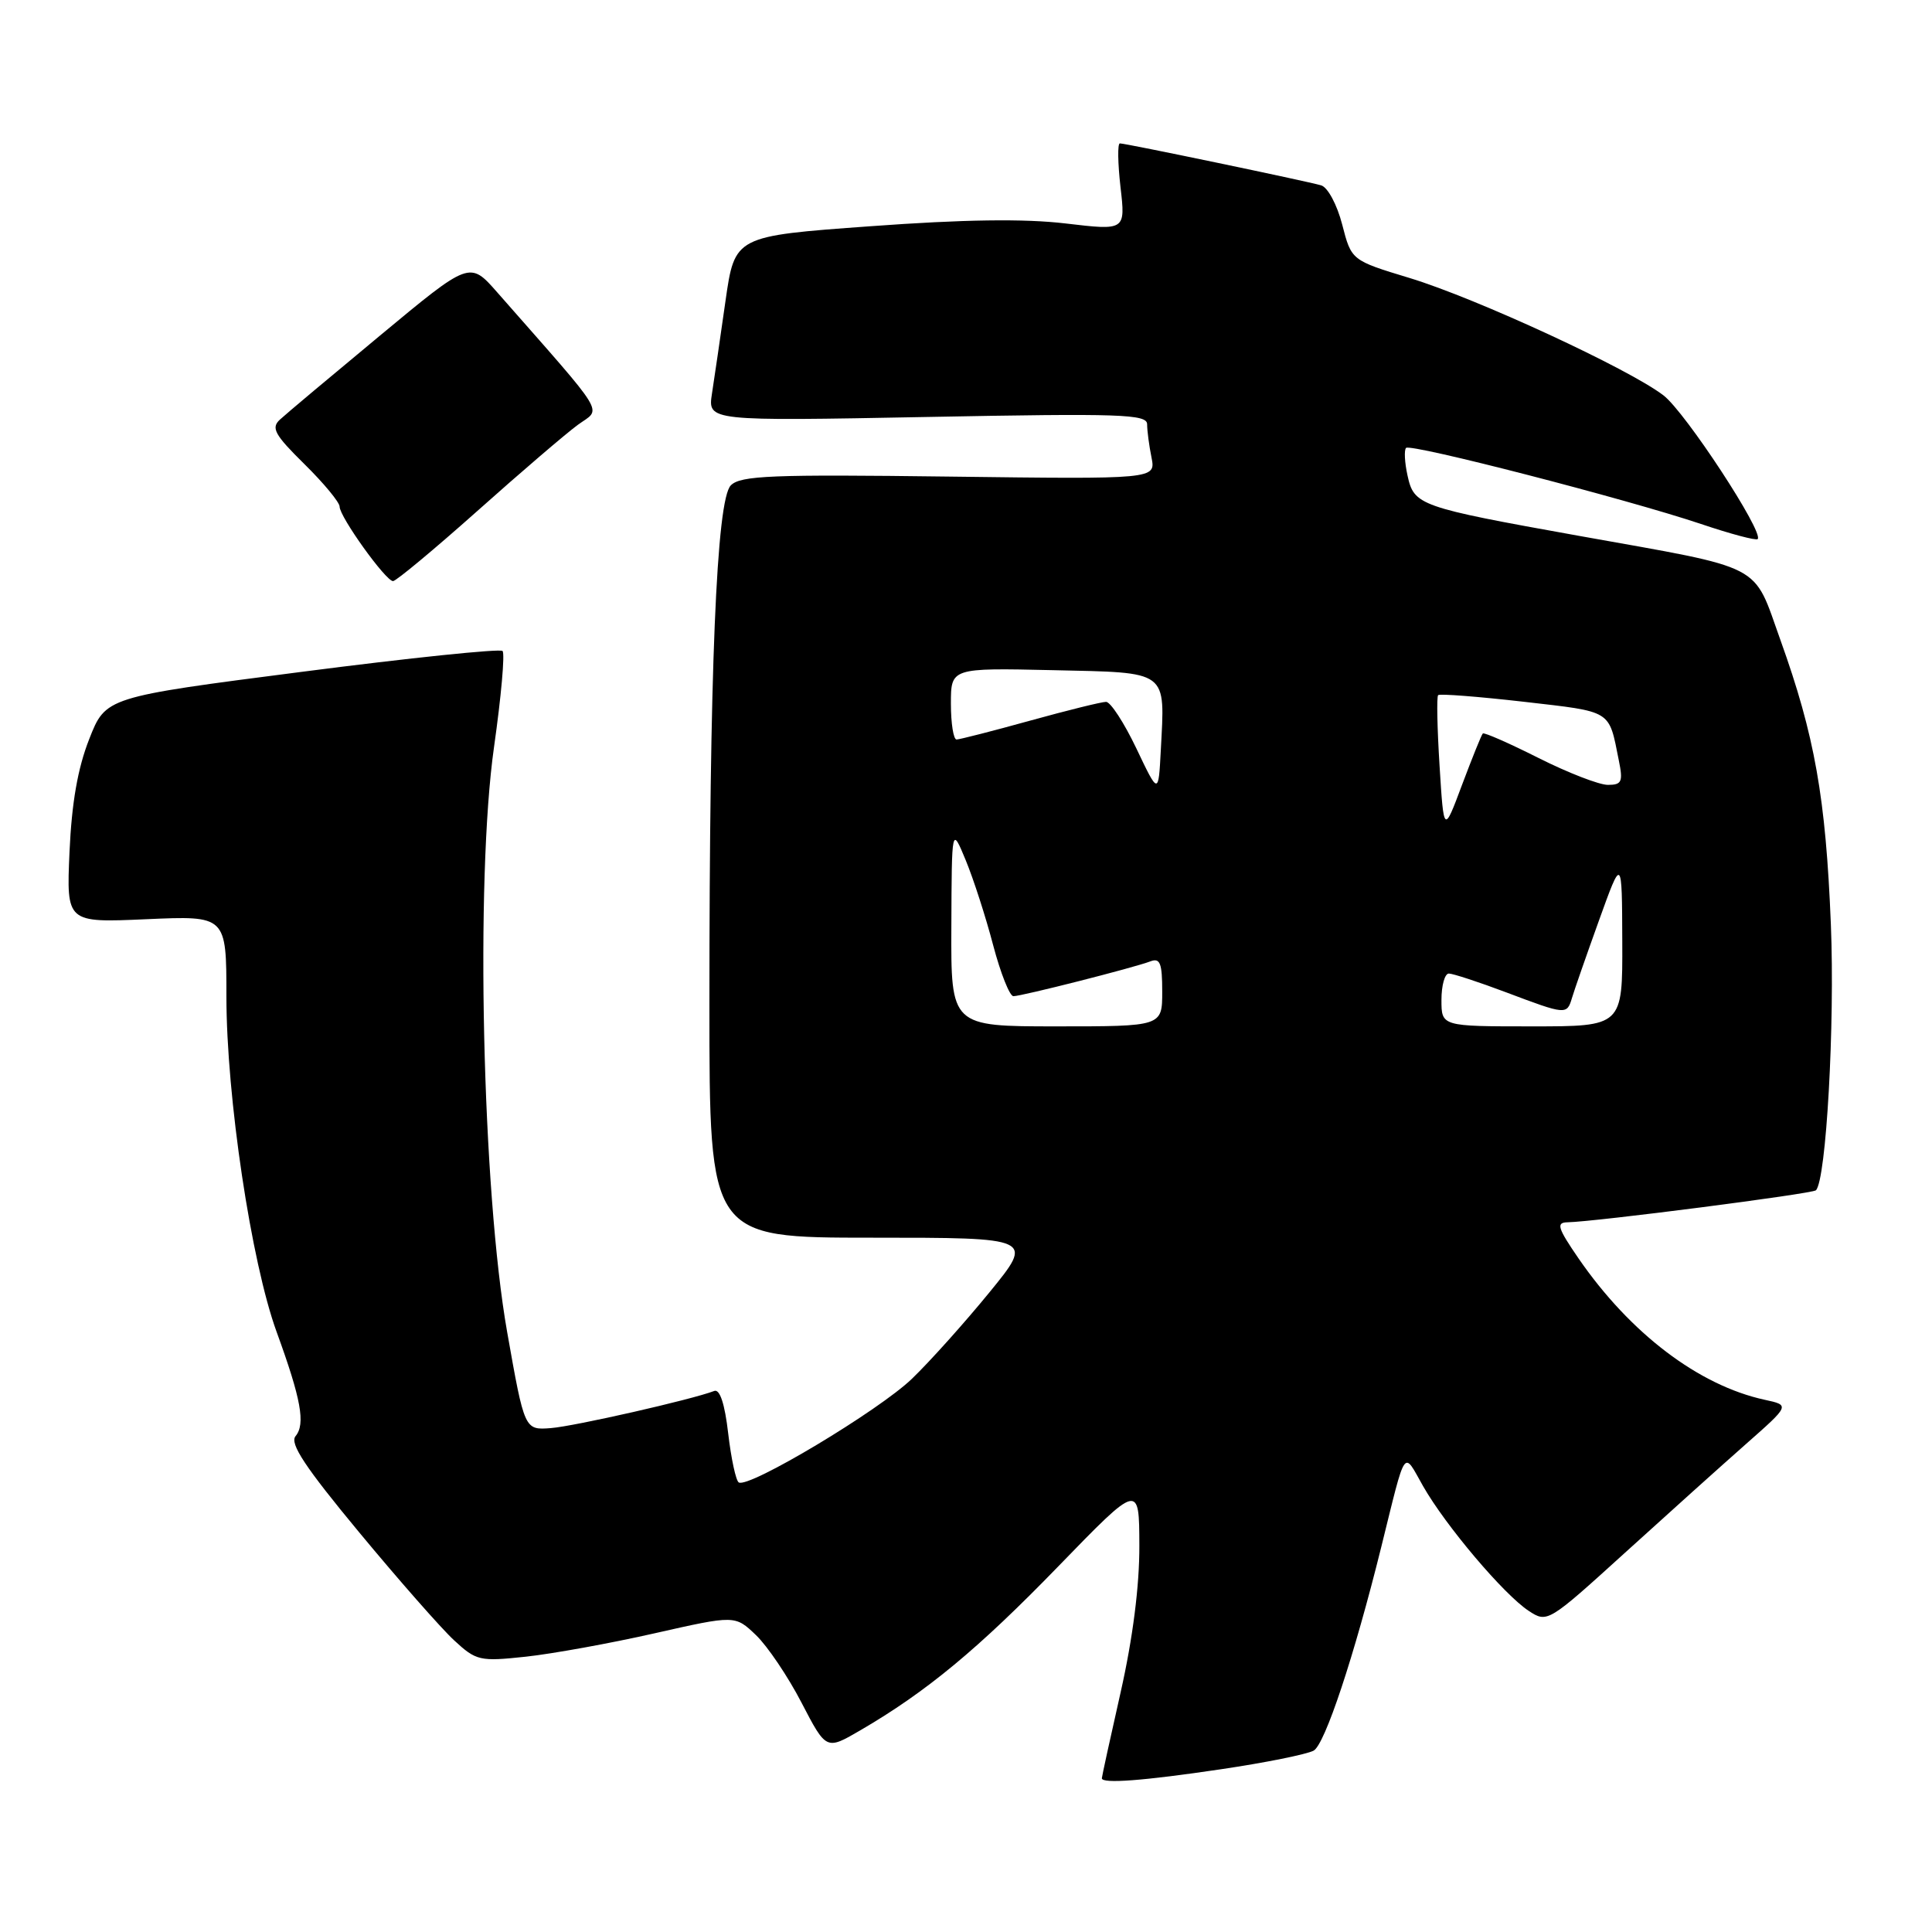 <?xml version="1.0" encoding="UTF-8" standalone="no"?>
<!DOCTYPE svg PUBLIC "-//W3C//DTD SVG 1.1//EN" "http://www.w3.org/Graphics/SVG/1.1/DTD/svg11.dtd" >
<svg xmlns="http://www.w3.org/2000/svg" xmlns:xlink="http://www.w3.org/1999/xlink" version="1.1" viewBox="0 0 256 256">
 <g >
 <path fill="currentColor"
d=" M 161.82 234.43 C 167.64 233.57 173.14 232.46 174.06 231.97 C 175.55 231.17 179.43 219.48 183.02 205.00 C 186.37 191.48 185.88 192.19 188.56 196.91 C 191.55 202.16 199.28 211.30 202.58 213.46 C 205.02 215.06 205.15 214.98 215.27 205.79 C 220.90 200.68 228.13 194.18 231.34 191.35 C 237.18 186.20 237.18 186.20 233.84 185.48 C 225.09 183.58 216.01 176.68 209.16 166.74 C 206.39 162.70 206.17 161.99 207.70 161.96 C 211.48 161.88 240.15 158.18 240.62 157.72 C 241.98 156.35 243.14 135.77 242.60 122.50 C 241.92 105.69 240.47 97.50 235.91 84.79 C 232.21 74.48 234.11 75.46 209.15 70.99 C 187.98 67.19 187.37 66.97 186.50 62.99 C 186.12 61.27 186.04 59.63 186.31 59.35 C 186.92 58.74 215.52 66.12 225.39 69.43 C 229.30 70.75 232.68 71.65 232.90 71.43 C 233.77 70.57 223.31 54.60 220.42 52.39 C 215.85 48.88 195.61 39.52 186.79 36.84 C 179.07 34.50 179.07 34.50 177.85 29.76 C 177.17 27.12 175.93 24.81 175.06 24.56 C 173.10 23.99 149.17 19.00 148.39 19.00 C 148.07 19.00 148.11 21.60 148.47 24.78 C 149.14 30.55 149.14 30.55 141.20 29.61 C 135.71 28.96 127.72 29.07 115.31 29.98 C 97.36 31.28 97.36 31.28 96.13 39.89 C 95.46 44.63 94.65 50.14 94.34 52.15 C 93.78 55.80 93.78 55.80 122.89 55.25 C 148.55 54.76 152.00 54.88 152.00 56.22 C 152.00 57.06 152.26 59.04 152.58 60.62 C 153.15 63.50 153.15 63.50 125.75 63.15 C 102.30 62.85 98.13 63.01 96.84 64.31 C 94.93 66.21 94.00 88.88 94.00 133.16 C 94.00 164.00 94.00 164.00 115.51 164.00 C 137.02 164.00 137.02 164.00 131.10 171.25 C 127.84 175.24 123.23 180.39 120.84 182.69 C 116.49 186.89 99.21 197.25 97.89 196.43 C 97.51 196.20 96.88 193.27 96.49 189.94 C 96.04 186.02 95.38 184.02 94.64 184.31 C 91.65 185.46 76.10 188.99 73.00 189.23 C 69.50 189.50 69.50 189.50 67.20 176.50 C 63.90 157.82 62.97 116.50 65.46 98.99 C 66.41 92.31 66.92 86.59 66.59 86.26 C 66.27 85.93 54.30 87.17 40.00 89.02 C 14.00 92.37 14.00 92.37 11.82 97.94 C 10.30 101.79 9.50 106.39 9.21 112.89 C 8.80 122.27 8.80 122.27 19.40 121.80 C 30.00 121.33 30.00 121.33 30.00 132.02 C 30.00 145.32 33.28 167.23 36.66 176.50 C 39.90 185.40 40.50 188.69 39.16 190.30 C 38.36 191.27 40.42 194.39 47.59 203.04 C 52.81 209.34 58.47 215.78 60.17 217.35 C 63.11 220.07 63.57 220.17 69.67 219.52 C 73.19 219.14 80.87 217.75 86.74 216.42 C 97.40 214.01 97.40 214.01 100.18 216.67 C 101.70 218.13 104.42 222.16 106.21 225.62 C 109.48 231.91 109.48 231.91 113.99 229.28 C 122.75 224.18 129.62 218.49 140.22 207.56 C 150.95 196.50 150.95 196.50 150.97 204.81 C 150.99 210.14 150.10 217.09 148.50 224.19 C 147.12 230.29 146.00 235.43 146.00 235.63 C 146.00 236.38 151.53 235.96 161.82 234.43 Z  M 63.27 67.69 C 69.02 62.56 75.00 57.44 76.57 56.29 C 79.73 53.99 80.73 55.63 65.87 38.72 C 62.24 34.59 62.24 34.59 50.37 44.45 C 43.84 49.87 37.86 54.88 37.09 55.60 C 35.89 56.70 36.38 57.60 40.34 61.50 C 42.90 64.02 45.00 66.56 45.00 67.13 C 45.00 68.48 51.11 77.00 52.08 77.00 C 52.48 77.00 57.52 72.81 63.27 67.69 Z  M 126.06 122.75 C 126.11 109.50 126.11 109.50 127.97 114.00 C 128.99 116.47 130.63 121.54 131.60 125.25 C 132.58 128.96 133.79 132.00 134.28 132.00 C 135.38 132.00 150.26 128.22 152.42 127.39 C 153.72 126.89 154.00 127.61 154.00 131.39 C 154.00 136.00 154.00 136.00 140.00 136.00 C 126.00 136.00 126.00 136.00 126.06 122.75 Z  M 191.00 132.50 C 191.00 130.57 191.44 129.00 191.98 129.00 C 192.51 129.00 195.94 130.12 199.60 131.50 C 207.50 134.48 207.62 134.49 208.29 132.25 C 208.57 131.29 210.18 126.67 211.86 122.00 C 214.92 113.50 214.92 113.50 214.96 124.75 C 215.00 136.00 215.00 136.00 203.00 136.00 C 191.00 136.00 191.00 136.00 191.00 132.50 Z  M 190.75 101.48 C 190.44 96.54 190.35 92.33 190.56 92.11 C 190.77 91.90 195.89 92.30 201.94 92.99 C 213.71 94.35 213.15 94.00 214.50 100.75 C 215.08 103.59 214.90 104.00 213.05 104.00 C 211.90 104.00 207.77 102.40 203.87 100.44 C 199.98 98.48 196.65 97.02 196.48 97.19 C 196.30 97.37 195.07 100.43 193.73 103.99 C 191.31 110.47 191.31 110.47 190.75 101.48 Z  M 150.57 99.16 C 148.95 95.77 147.15 93.00 146.56 93.00 C 145.97 93.00 141.44 94.12 136.49 95.49 C 131.55 96.86 127.16 97.98 126.75 97.99 C 126.34 97.99 126.00 95.86 126.00 93.25 C 126.00 88.50 126.00 88.50 139.49 88.80 C 154.99 89.15 154.37 88.69 153.81 99.45 C 153.50 105.32 153.50 105.32 150.57 99.16 Z "/>
</g>
</svg>